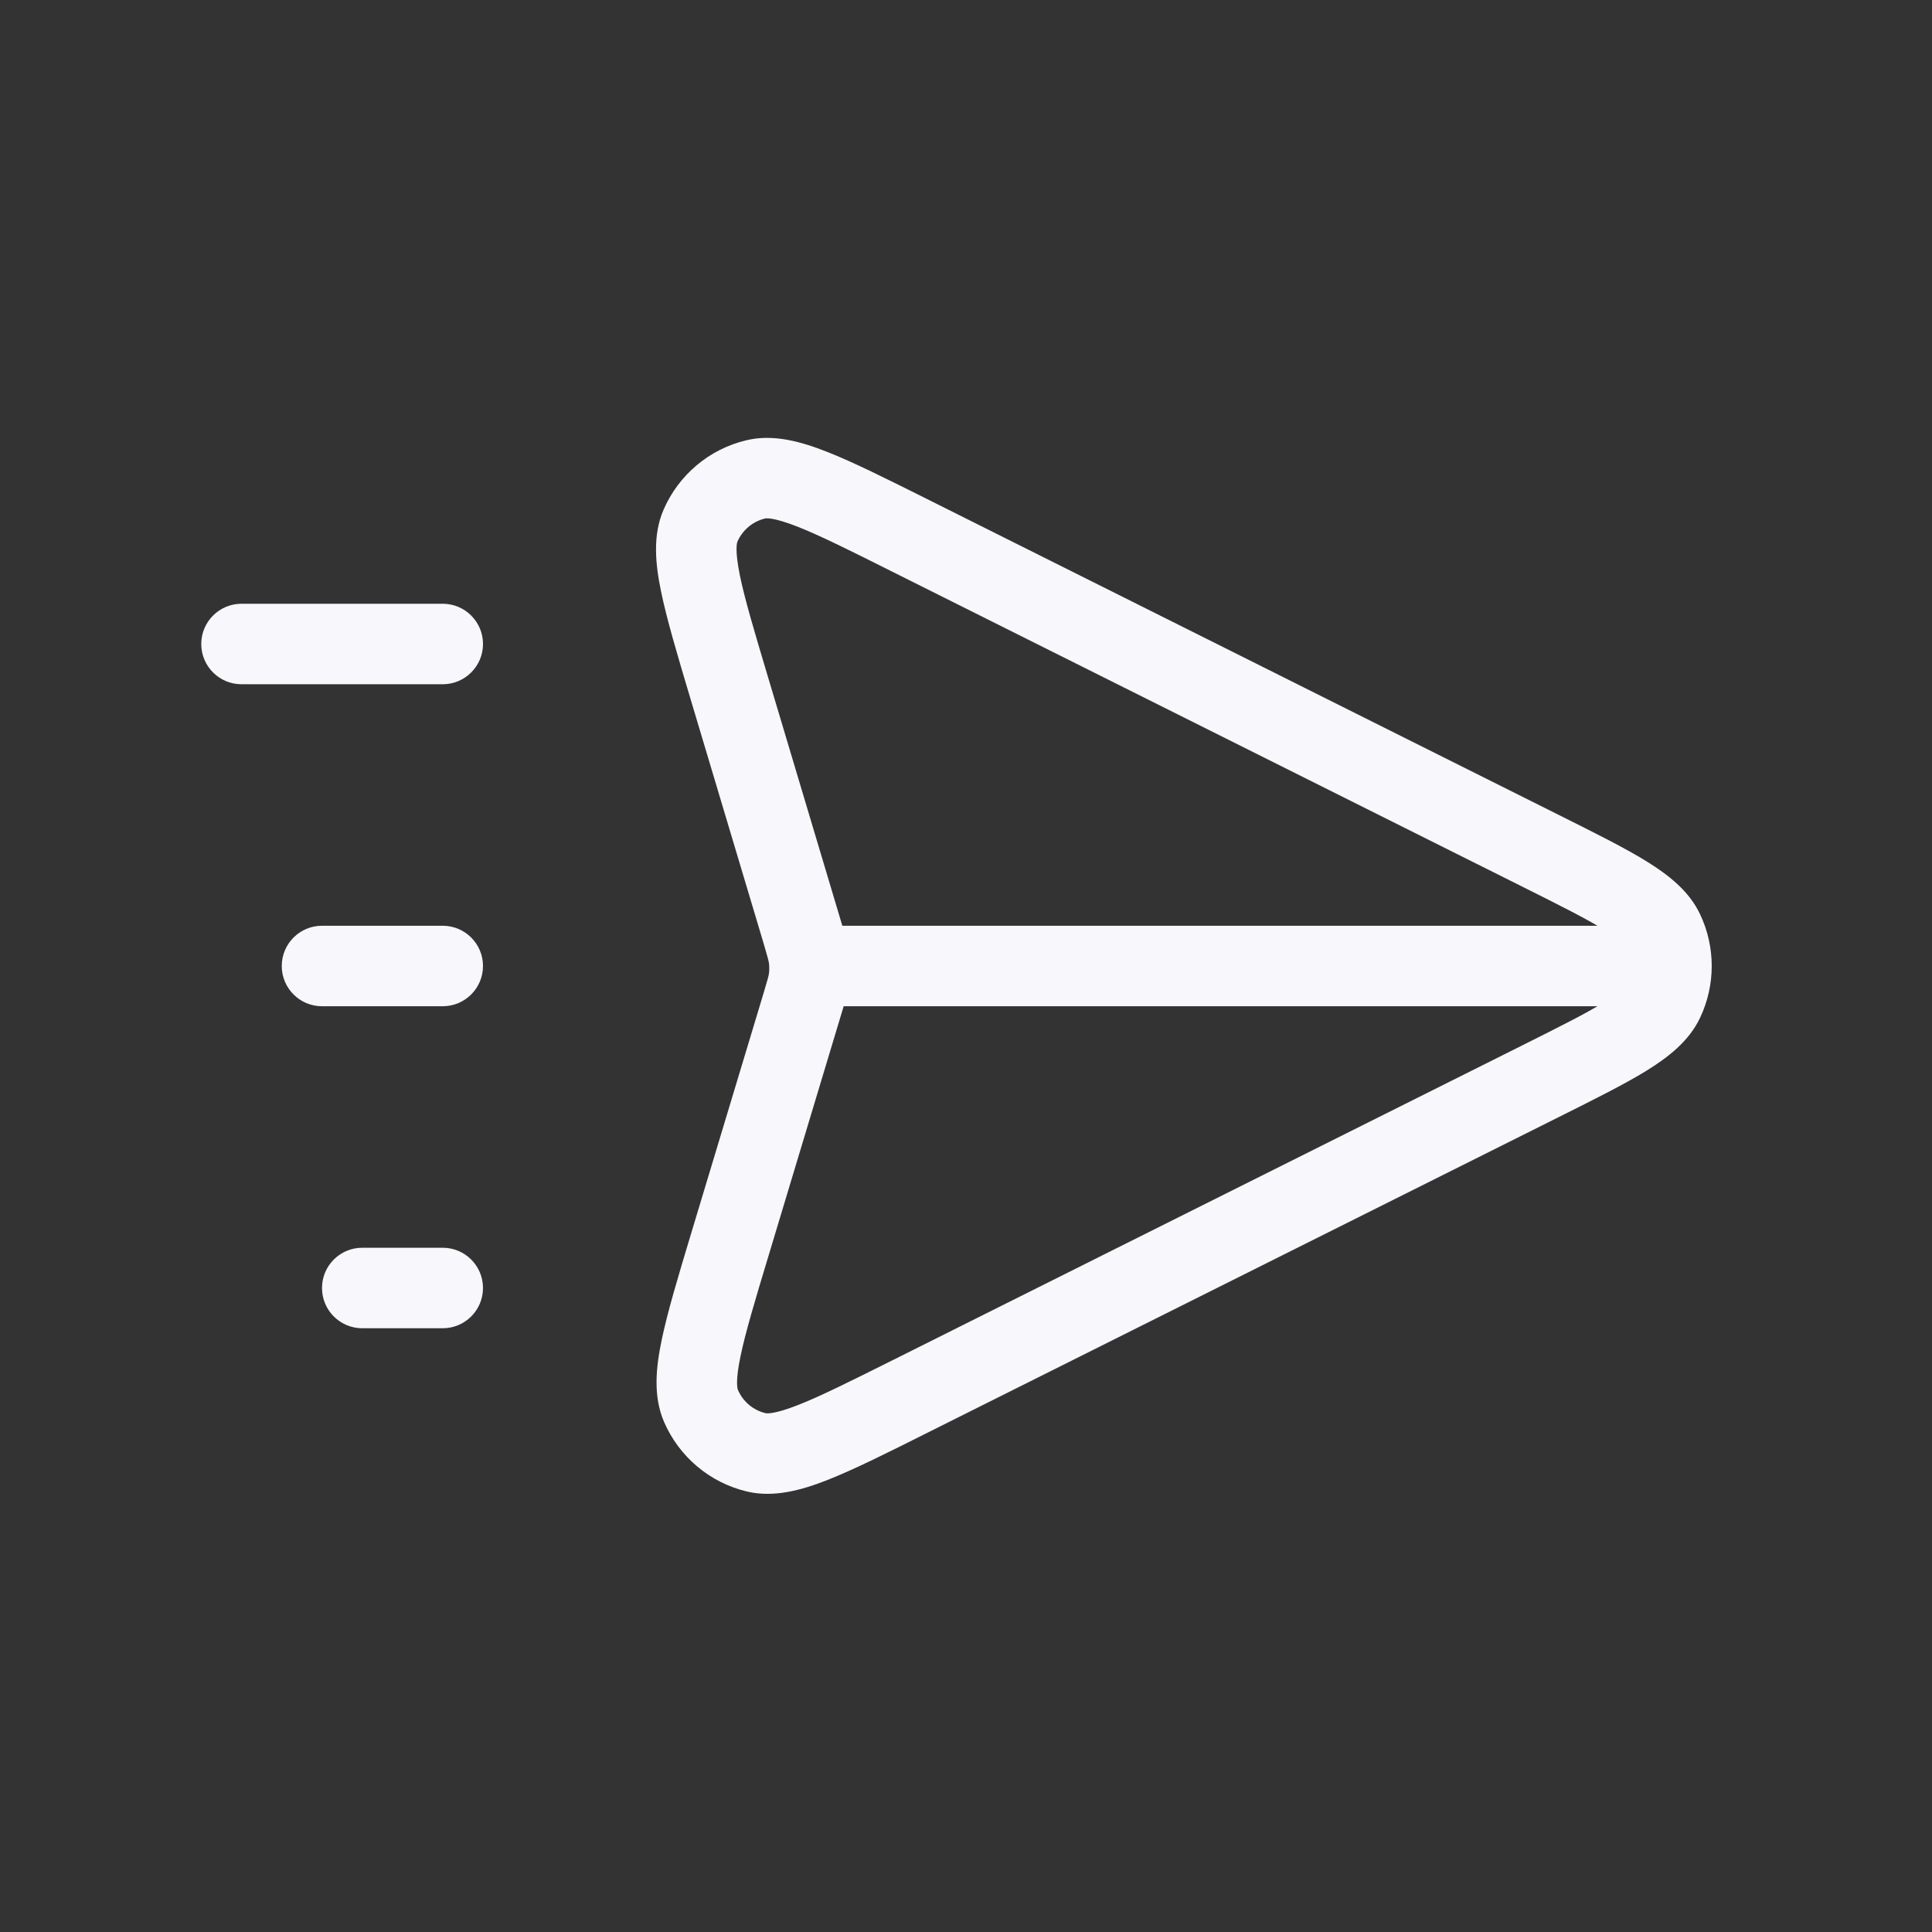 <svg width="24" height="24" viewBox="0 0 24 24" fill="none" xmlns="http://www.w3.org/2000/svg">
<rect x="0" y="0" width="24" height="24" fill="#333333" stroke="none"/>
<path d="M20.764 12.5C21.04 12.5 21.264 12.276 21.264 12C21.264 11.724 21.04 11.5 20.764 11.5V12.5ZM10.056 11.5C9.779 11.5 9.556 11.724 9.556 12C9.556 12.276 9.779 12.5 10.056 12.5V11.5ZM9.962 12.49L10.44 12.634L9.962 12.49ZM10.049 12.146L9.553 12.088L10.049 12.146ZM9.963 11.57L9.484 11.713L9.963 11.57ZM10.049 11.914L9.553 11.971L10.049 11.914ZM11.318 17.341L11.094 16.894L11.318 17.341ZM9.394 18.041L9.51 17.555L9.394 18.041ZM9.07 15.449L8.591 15.304L9.07 15.449ZM8.707 17.463L9.167 17.266L8.707 17.463ZM19.138 10.569L19.361 10.122L19.138 10.569ZM20.668 11.572L21.119 11.357L20.668 11.572ZM19.138 13.431L19.361 13.878L19.138 13.431ZM20.668 12.428L20.216 12.214L20.668 12.428ZM11.307 6.653L11.083 7.101L11.307 6.653ZM9.388 5.955L9.504 6.441L9.388 5.955ZM9.058 8.542L9.537 8.399L9.058 8.542ZM8.701 6.532L8.242 6.334L8.701 6.532ZM3 7.5C2.724 7.5 2.5 7.724 2.5 8C2.5 8.276 2.724 8.5 3 8.5V7.5ZM5.5 8.5C5.776 8.5 6 8.276 6 8C6 7.724 5.776 7.5 5.5 7.5V8.5ZM4 11.5C3.724 11.5 3.5 11.724 3.5 12C3.5 12.276 3.724 12.5 4 12.5V11.5ZM5.5 12.5C5.776 12.5 6 12.276 6 12C6 11.724 5.776 11.5 5.5 11.5V12.5ZM4.5 15.5C4.224 15.5 4 15.724 4 16C4 16.276 4.224 16.5 4.5 16.5V15.5ZM5.5 16.5C5.776 16.5 6 16.276 6 16C6 15.724 5.776 15.5 5.5 15.5V16.5ZM20.764 11.5H10.056V12.5H20.764V11.5ZM11.083 7.101L18.914 11.016L19.361 10.122L11.53 6.206L11.083 7.101ZM18.914 12.984L11.094 16.894L11.541 17.788L19.361 13.878L18.914 12.984ZM9.549 15.593L10.44 12.634L9.483 12.345L8.591 15.304L9.549 15.593ZM10.442 11.427L9.537 8.399L8.579 8.686L9.484 11.713L10.442 11.427ZM10.44 12.634C10.487 12.479 10.529 12.346 10.546 12.205L9.553 12.088C9.549 12.121 9.539 12.158 9.483 12.345L10.44 12.634ZM9.484 11.713C9.539 11.9 9.549 11.938 9.553 11.971L10.546 11.856C10.53 11.716 10.488 11.582 10.442 11.427L9.484 11.713ZM10.546 12.205C10.559 12.089 10.559 11.972 10.546 11.856L9.553 11.971C9.557 12.01 9.557 12.049 9.553 12.088L10.546 12.205ZM11.094 16.894C10.562 17.16 10.193 17.344 9.913 17.454C9.62 17.569 9.527 17.559 9.51 17.555L9.278 18.528C9.615 18.608 9.961 18.51 10.279 18.385C10.611 18.254 11.027 18.046 11.541 17.788L11.094 16.894ZM8.591 15.304C8.425 15.855 8.291 16.3 8.219 16.649C8.149 16.985 8.111 17.342 8.248 17.661L9.167 17.266C9.16 17.25 9.134 17.16 9.198 16.852C9.259 16.557 9.377 16.162 9.549 15.593L8.591 15.304ZM9.51 17.555C9.356 17.518 9.229 17.411 9.167 17.266L8.248 17.661C8.435 18.096 8.817 18.418 9.278 18.528L9.51 17.555ZM18.914 11.016C19.384 11.251 19.705 11.412 19.929 11.551C20.161 11.694 20.206 11.766 20.216 11.786L21.119 11.357C20.981 11.065 20.722 10.866 20.456 10.701C20.183 10.532 19.813 10.348 19.361 10.122L18.914 11.016ZM19.361 13.878C19.813 13.652 20.183 13.468 20.456 13.299C20.722 13.134 20.981 12.935 21.119 12.643L20.216 12.214C20.206 12.234 20.161 12.306 19.929 12.449C19.705 12.588 19.384 12.749 18.914 12.984L19.361 13.878ZM20.216 11.786C20.28 11.921 20.28 12.079 20.216 12.214L21.119 12.643C21.312 12.236 21.312 11.764 21.119 11.357L20.216 11.786ZM11.53 6.206C11.018 5.95 10.602 5.742 10.272 5.612C9.954 5.487 9.609 5.388 9.272 5.469L9.504 6.441C9.52 6.437 9.613 6.427 9.906 6.542C10.185 6.652 10.553 6.835 11.083 7.101L11.53 6.206ZM9.537 8.399C9.367 7.831 9.25 7.437 9.19 7.143C9.128 6.835 9.154 6.746 9.16 6.73L8.242 6.334C8.105 6.652 8.142 7.009 8.211 7.343C8.282 7.691 8.415 8.136 8.579 8.686L9.537 8.399ZM9.272 5.469C8.811 5.578 8.43 5.899 8.242 6.334L9.16 6.73C9.223 6.585 9.35 6.478 9.504 6.441L9.272 5.469ZM3 8.5H5.5V7.5H3V8.5ZM4 12.5H5.5V11.5H4V12.5ZM4.5 16.5H5.5V15.5H4.5V16.5Z" fill="#F7F7FC"/>
</svg>
